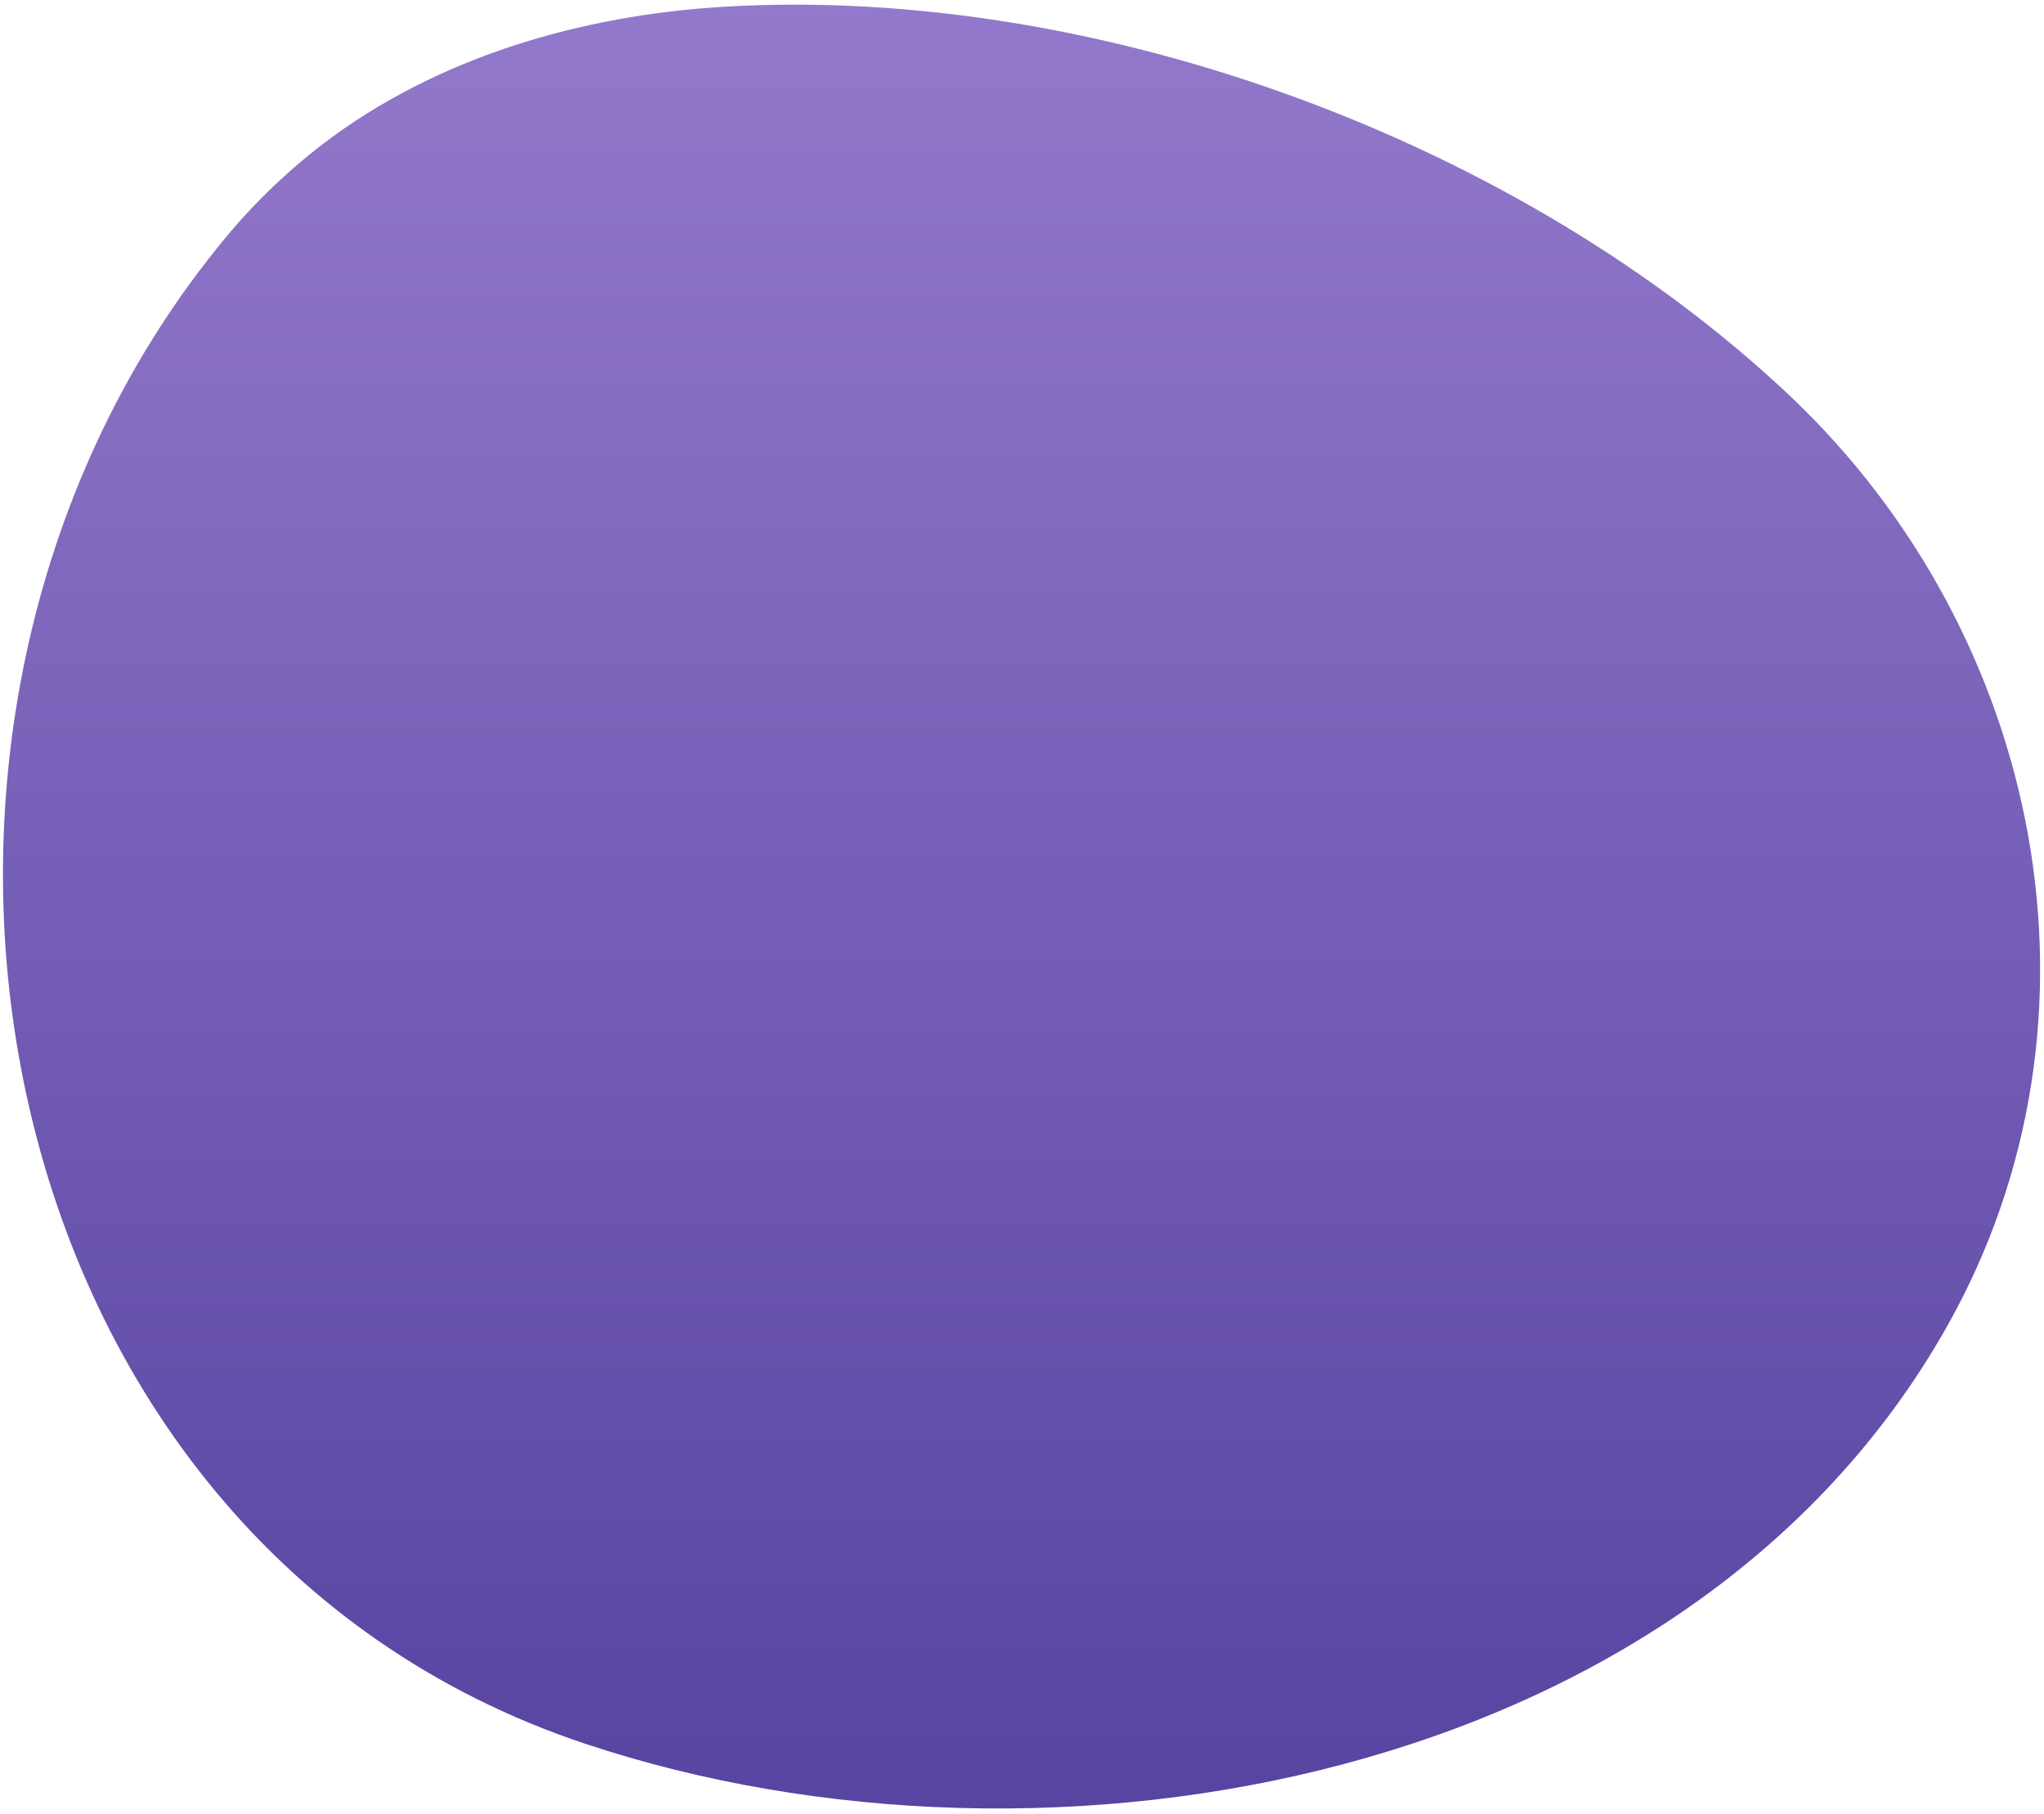 <svg width="178" height="158" viewBox="0 0 178 158" fill="none" xmlns="http://www.w3.org/2000/svg">
<path d="M18.869 21.65C-14.671 63.36 -2.241 134.19 51.009 151.89C91.469 165.35 147.209 155.19 169.559 115.52C184.659 88.72 177.829 55.29 155.919 34.52C132.399 12.27 95.519 -1.35 63.019 0.59C50.569 1.33 38.019 5 28.159 12.51C24.696 15.16 21.575 18.23 18.869 21.65Z" fill="url(#paint0_linear_743_1715)"/>
<defs>
<linearGradient id="paint0_linear_743_1715" x1="105.432" y1="-17.468" x2="105.432" y2="208.92" gradientUnits="userSpaceOnUse">
<stop stop-color="#997FD0"/>
<stop offset="1" stop-color="#443293"/>
</linearGradient>
</defs>
</svg>
